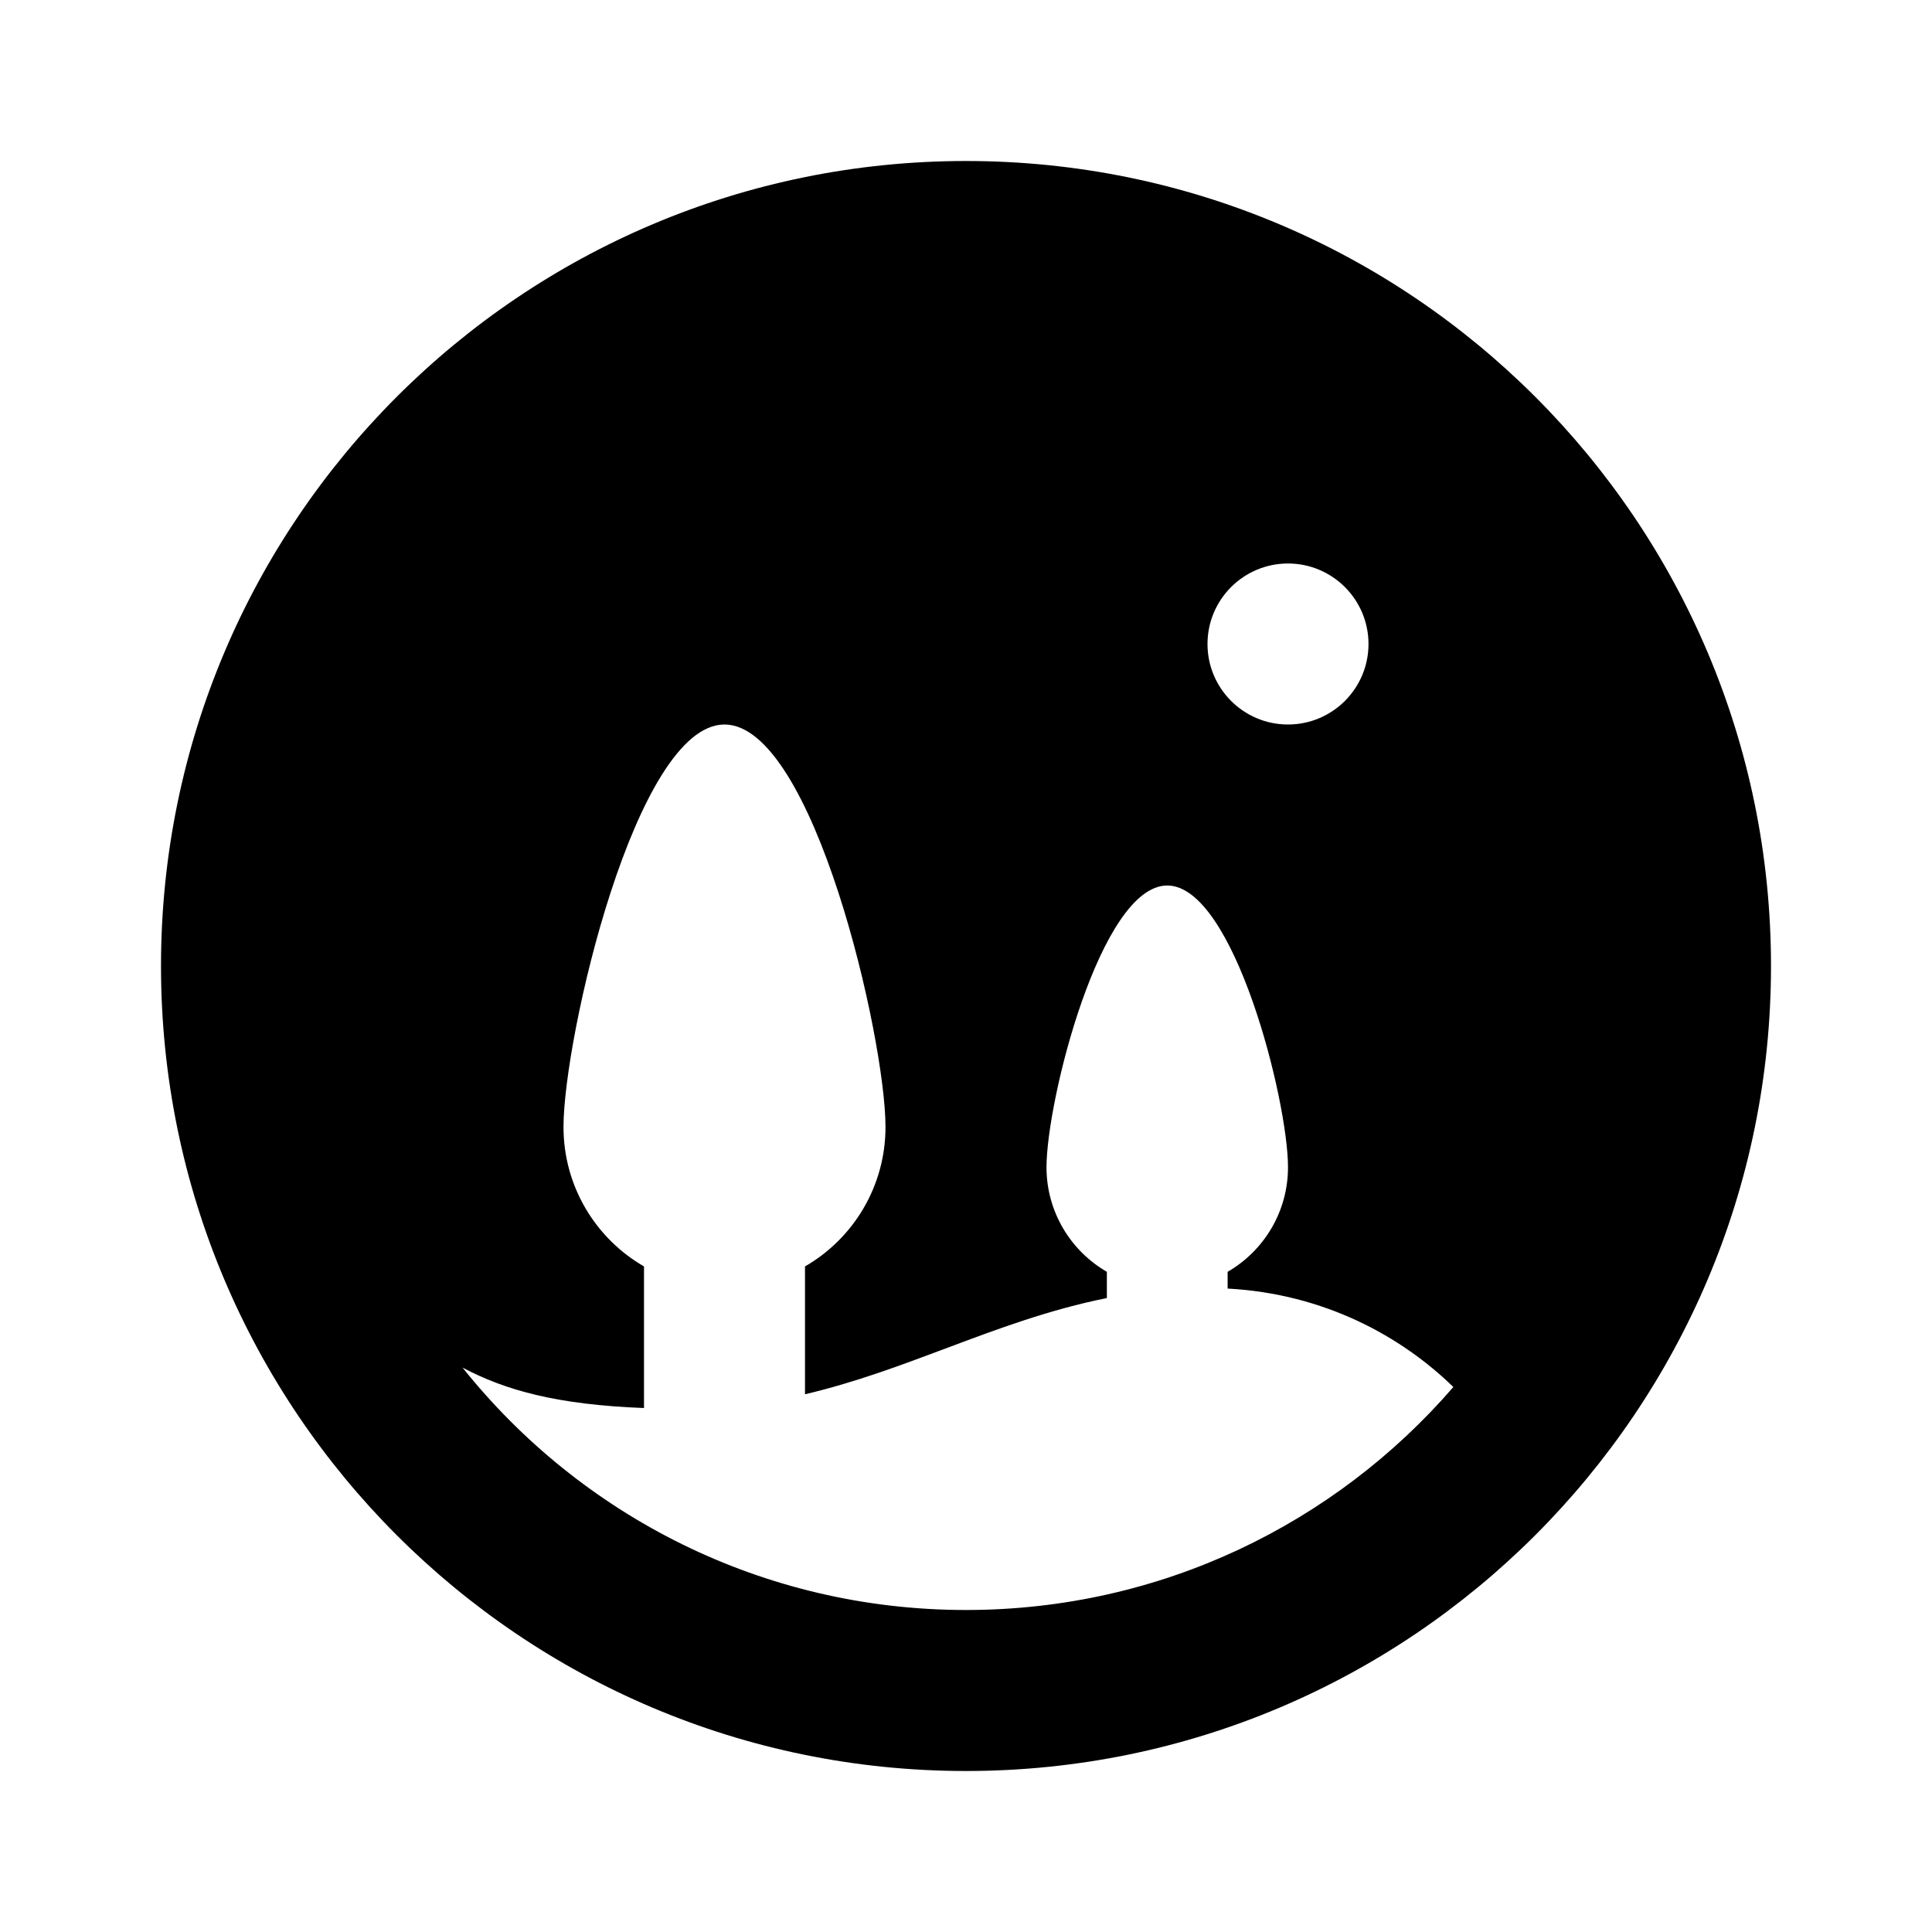 <svg width="24" height="24" viewBox="0 0 24 24" fill="none" xmlns="http://www.w3.org/2000/svg">
<path fill-rule="evenodd" clip-rule="evenodd" d="M12 22C17.523 22 22 17.523 22 12C22 6.477 17.523 2 12 2C6.477 2 2 6.477 2 12C2 17.523 6.477 22 12 22ZM8 17.491C6.917 17.45 6.274 17.269 5.746 16.989C7.211 18.824 9.468 20 12 20C14.419 20 16.587 18.927 18.054 17.23C17.409 16.602 16.454 16.072 15.25 16.007V15.799C15.698 15.54 16 15.055 16 14.5C16 13.672 15.328 11 14.5 11C13.672 11 13 13.672 13 14.5C13 15.055 13.302 15.54 13.75 15.799V16.125C13.039 16.267 12.394 16.508 11.75 16.75C11.182 16.963 10.614 17.176 10 17.32V15.732C10.598 15.387 11 14.74 11 14C11 12.895 10.105 9 9 9C7.895 9 7 12.895 7 14C7 14.74 7.402 15.387 8 15.732V17.491ZM16 9C16.552 9 17 8.552 17 8C17 7.448 16.552 7 16 7C15.448 7 15 7.448 15 8C15 8.552 15.448 9 16 9Z" fill="black"/>
</svg>
